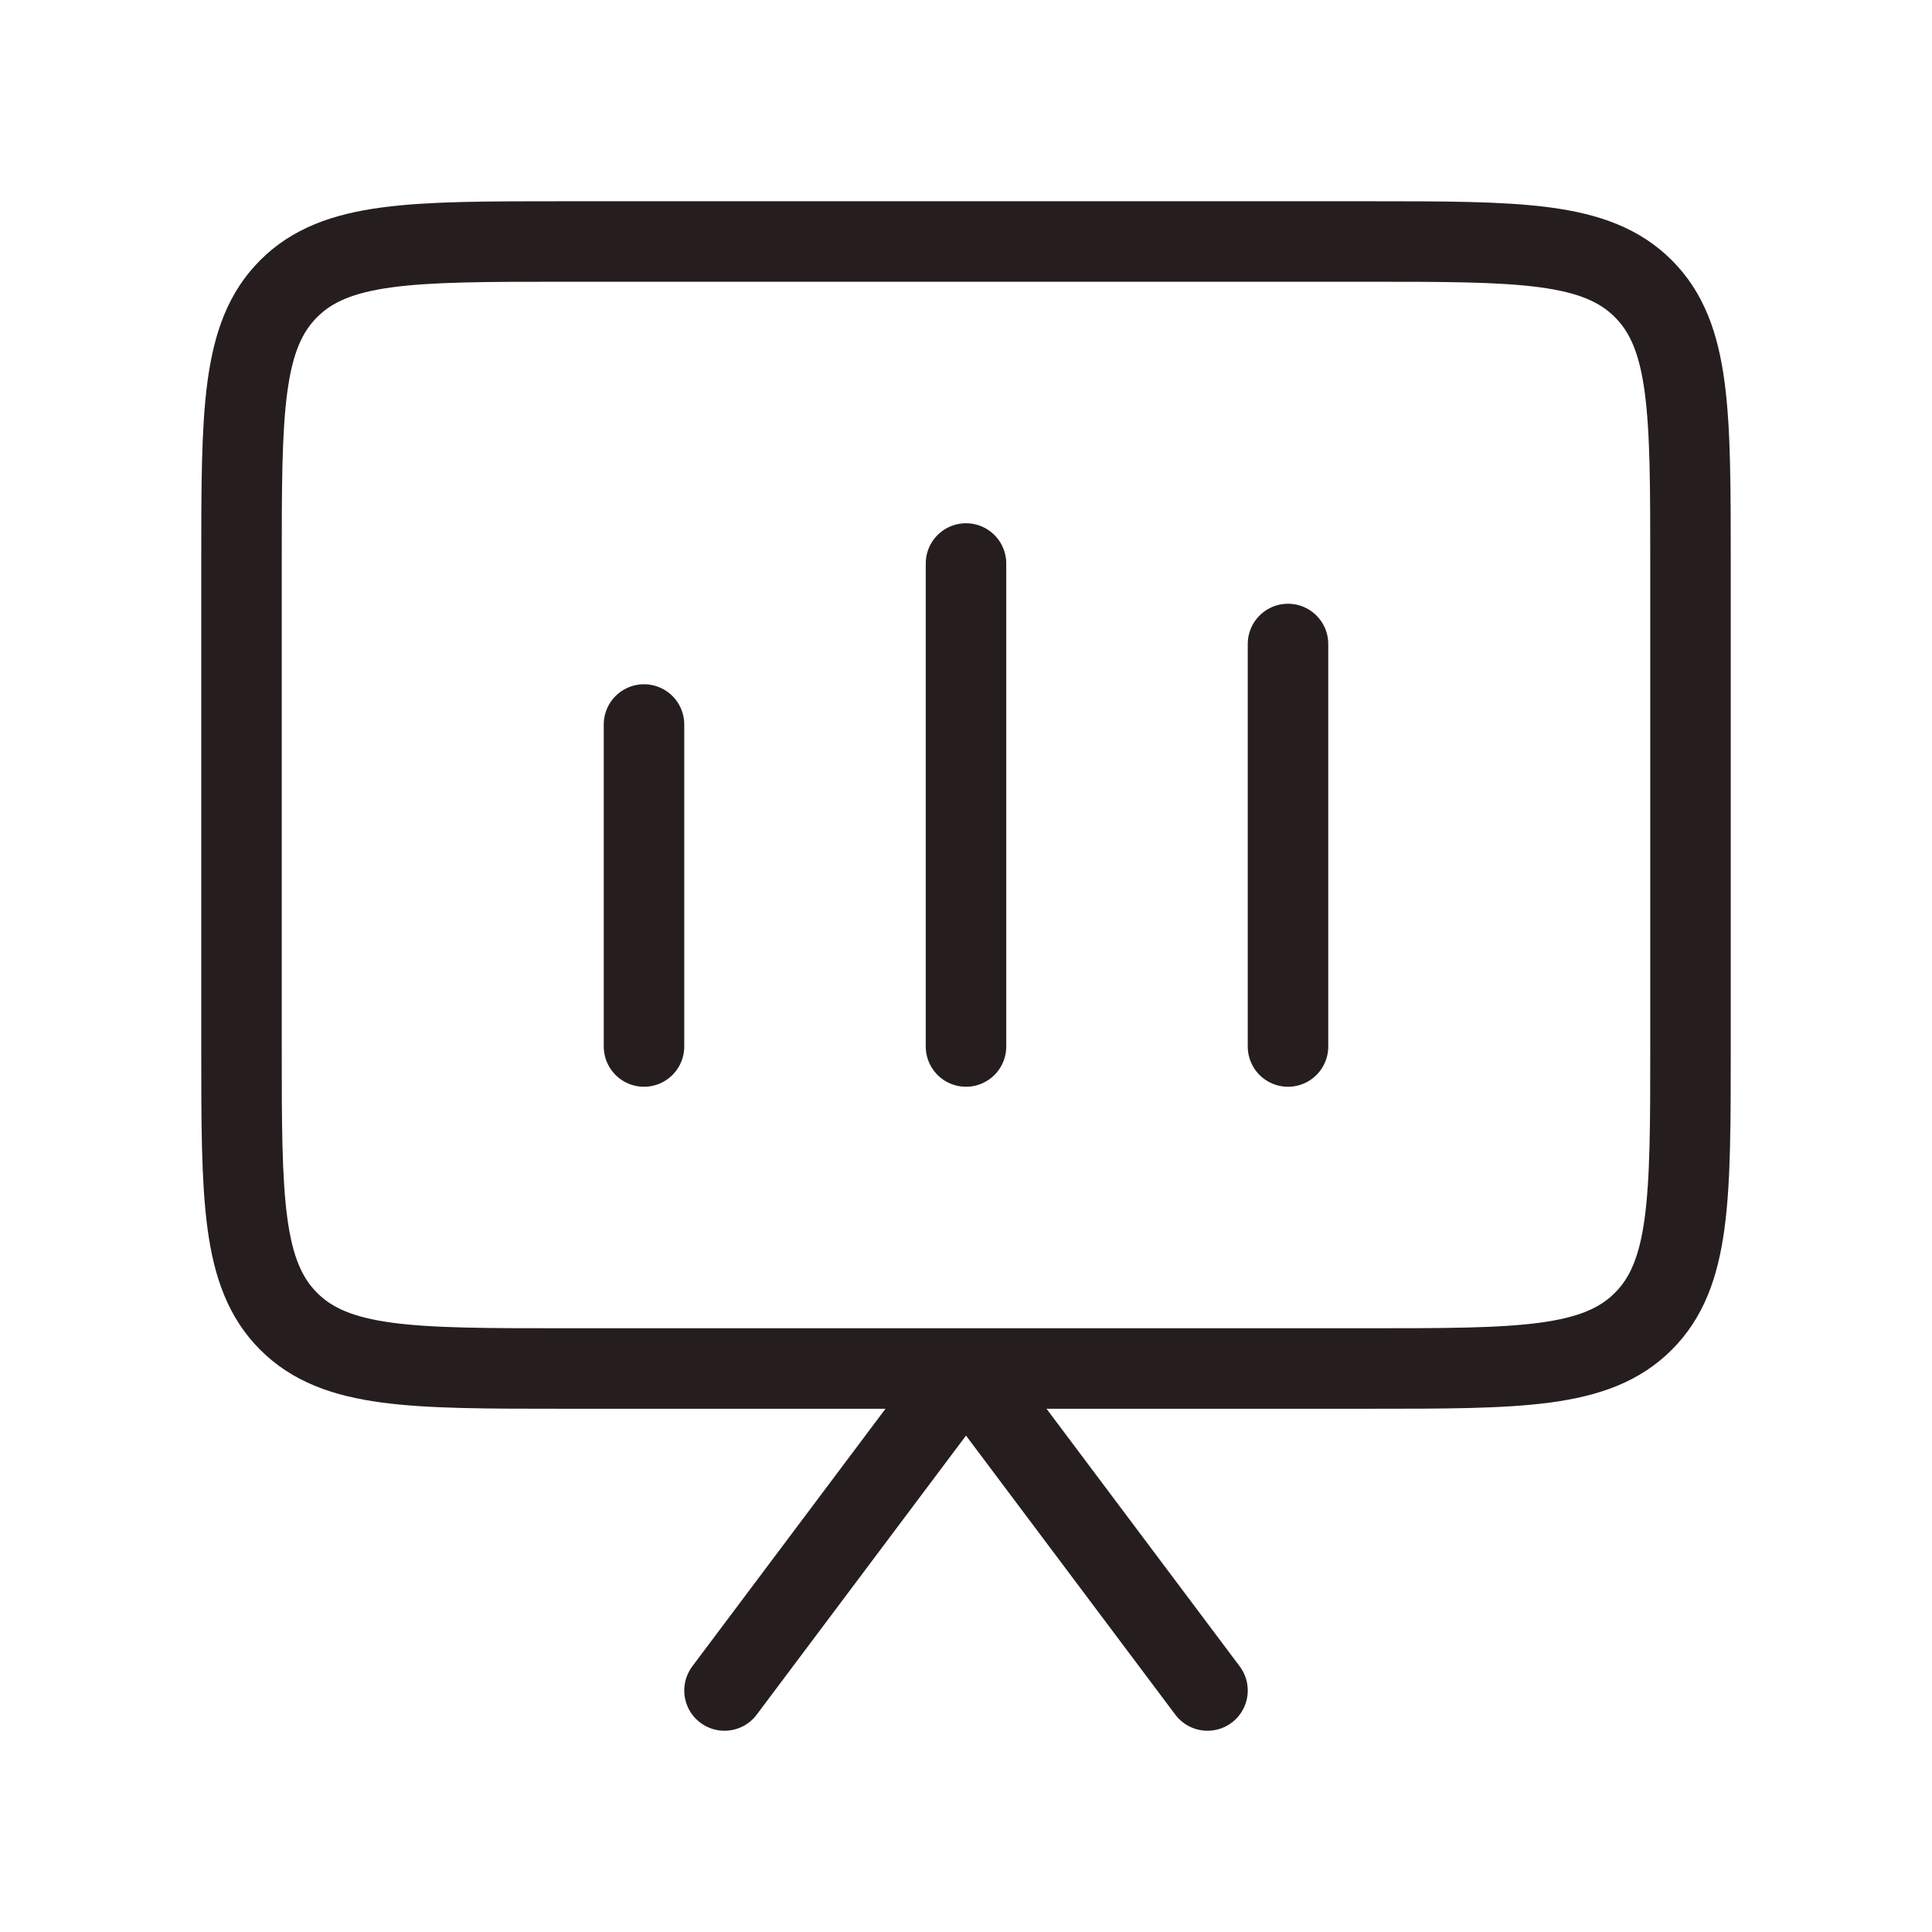 <svg width="24" height="24" viewBox="0 0 24 24" fill="none" xmlns="http://www.w3.org/2000/svg">
<path d="M3 7C3 5.114 3 4.172 3.586 3.586C4.172 3 5.114 3 7 3H12H17C18.886 3 19.828 3 20.414 3.586C21 4.172 21 5.114 21 7V10V13C21 14.886 21 15.828 20.414 16.414C19.828 17 18.886 17 17 17H12H7C5.114 17 4.172 17 3.586 16.414C3 15.828 3 14.886 3 13V10V7Z" stroke="#261E1E" stroke-linejoin="round"/>
<path d="M9 21L11.625 17.5C11.812 17.25 12.188 17.25 12.375 17.5L15 21" stroke="#261E1E" stroke-linecap="round" stroke-linejoin="round"/>
<path d="M12 7V13" stroke="#261E1E" stroke-linecap="round" stroke-linejoin="round"/>
<path d="M16 8V13" stroke="#261E1E" stroke-linecap="round" stroke-linejoin="round"/>
<path d="M8 9V13" stroke="#261E1E" stroke-linecap="round" stroke-linejoin="round"/>
</svg>
